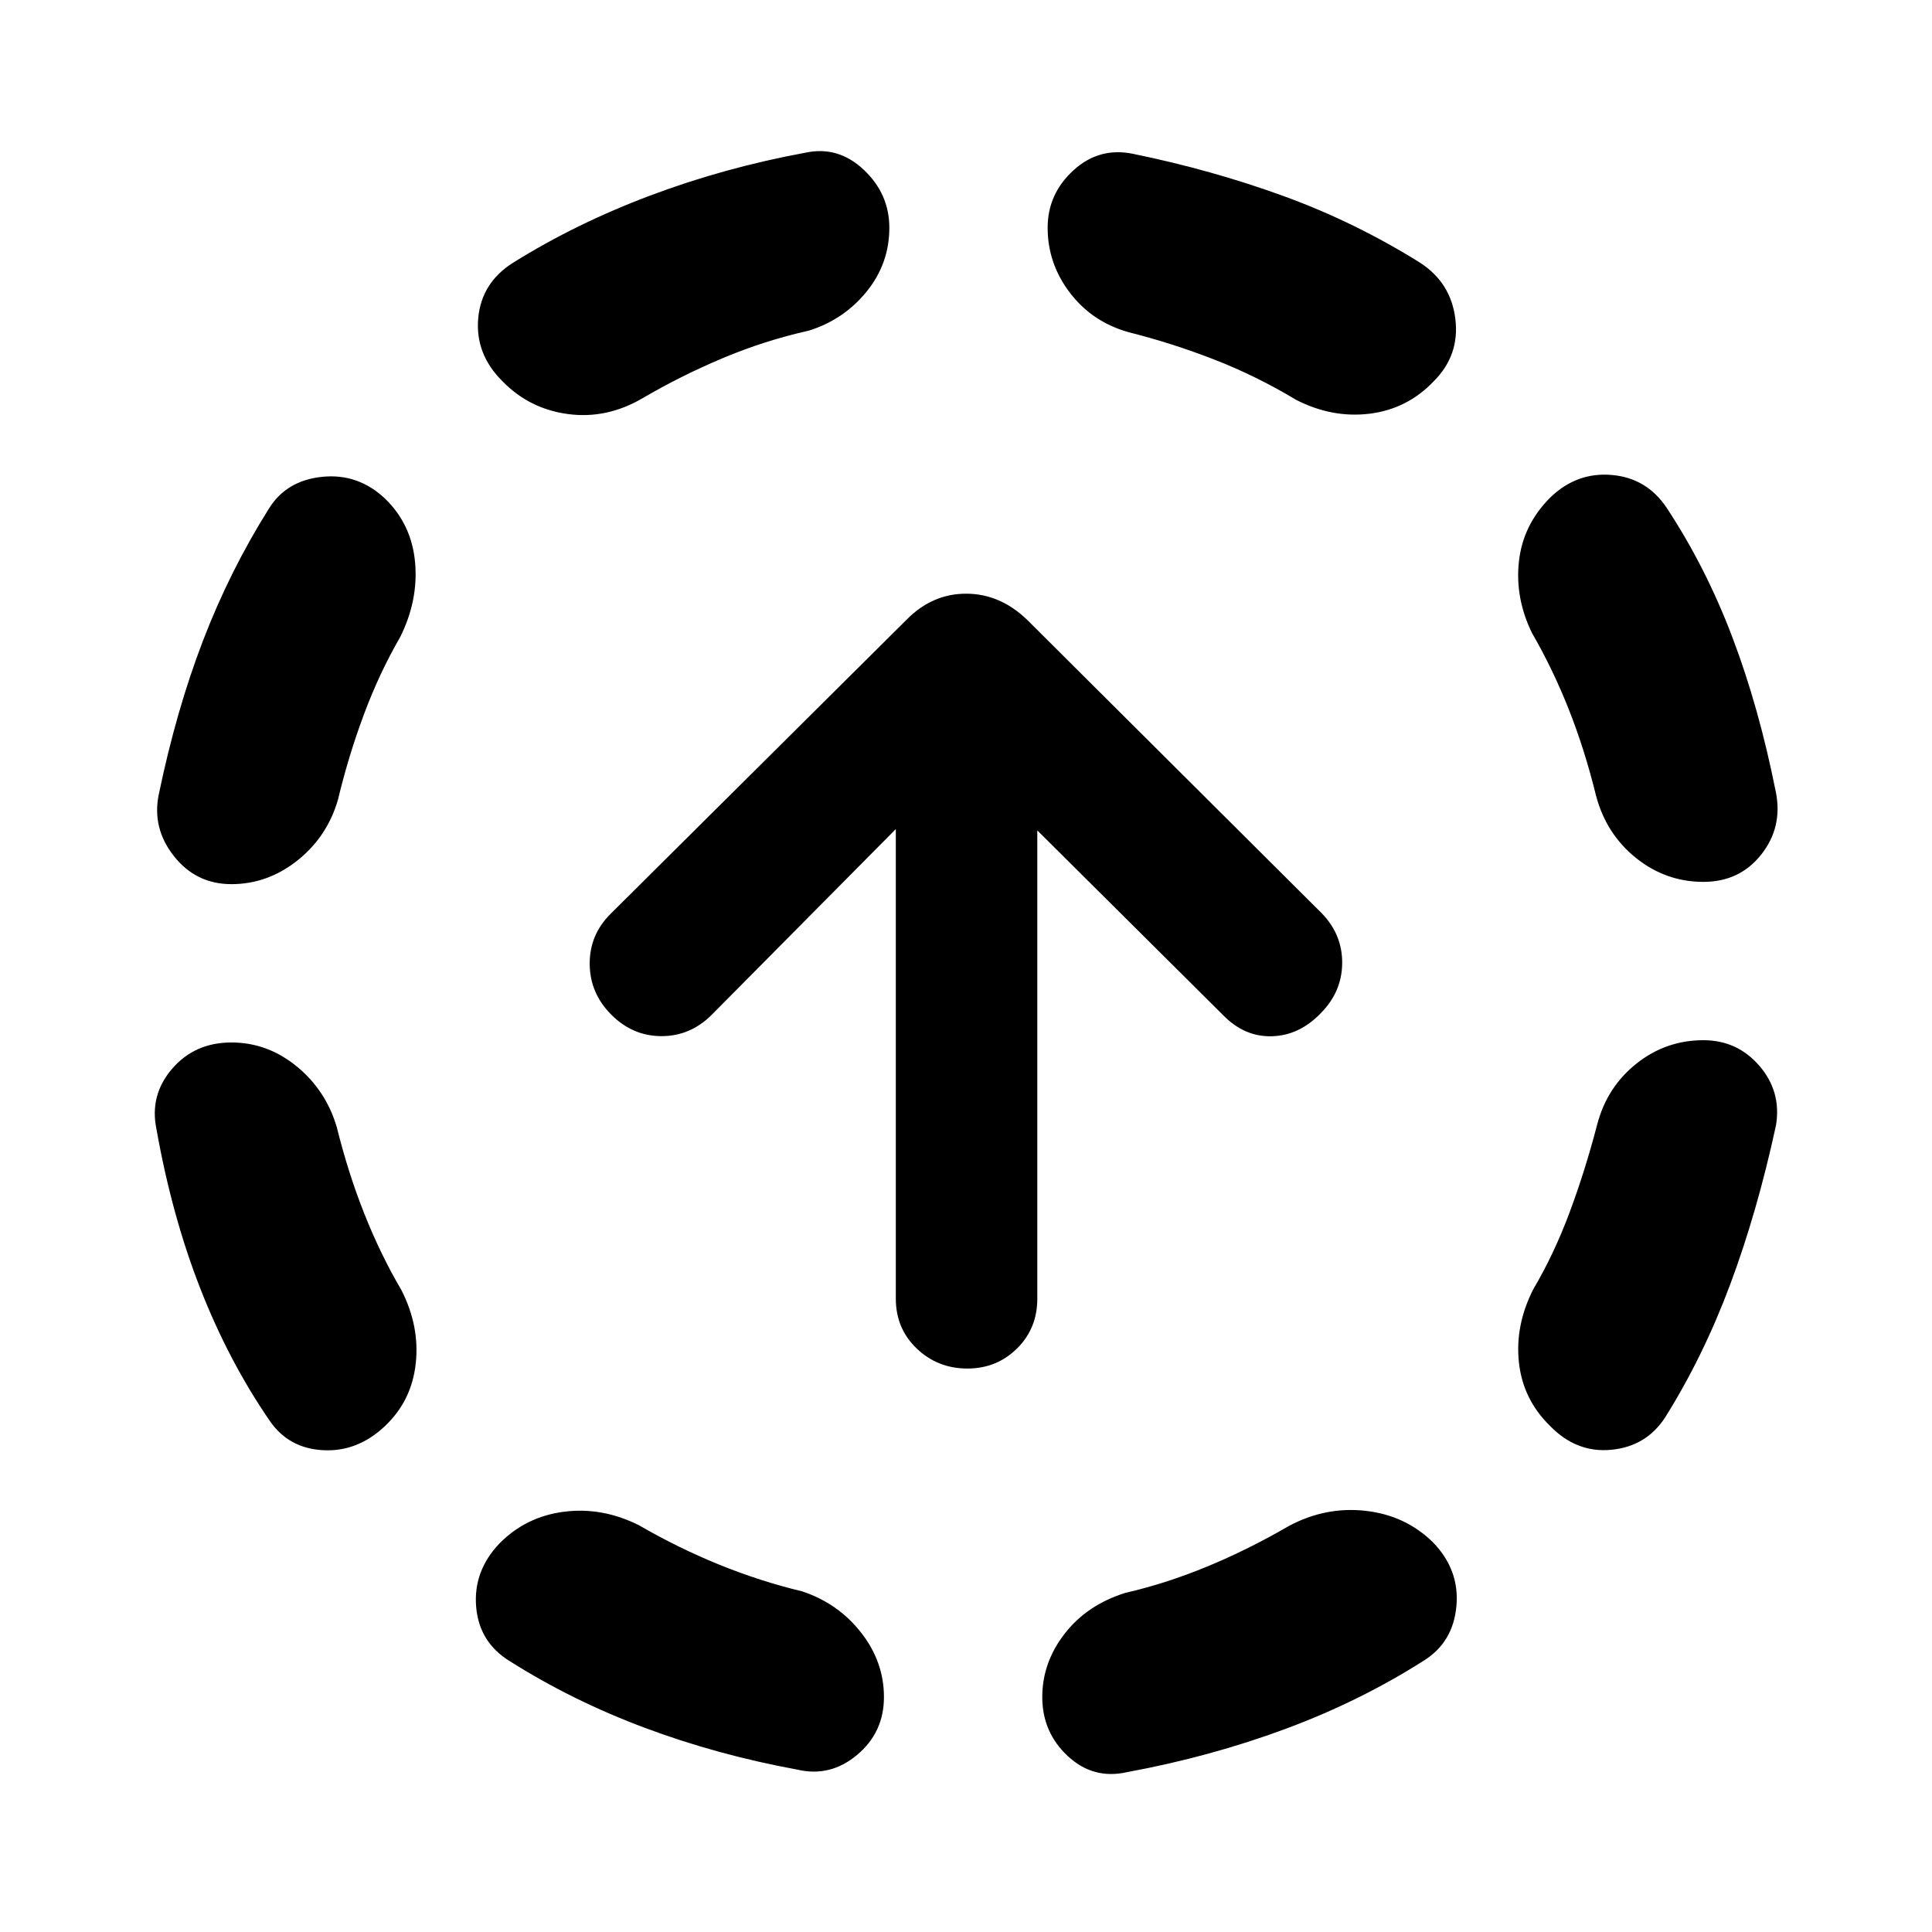<svg xmlns="http://www.w3.org/2000/svg" height="40" viewBox="0 -960 960 960" width="40"><path d="M167.35-399.91q5.69 22.95 13.76 43.21 8.07 20.27 18.32 37.68 9.16 17.92 7.16 36.45-1.99 18.53-15.19 31.07-13.73 13.06-30.96 12.09-17.22-.97-26.56-14.82-20.35-29.64-34.44-65.74-14.09-36.09-21.72-79.11-3.44-16.77 7.8-29.84Q96.77-442 114.98-442q17.95 0 32.47 11.9t19.9 30.19Zm31.42-243.4q-10.26 17.74-17.9 38.19-7.65 20.44-12.95 42.53-5.38 18.46-20.18 30.19-14.81 11.73-32.76 11.73-17.55 0-28.54-13.9-10.99-13.9-7.55-30.67 8.67-41.78 22-76.49 13.34-34.71 32.67-65.45 8.67-14.06 26.54-15.89 17.86-1.82 31.3 10.9 13.2 12.87 14.86 31.74 1.66 18.86-7.49 37.12ZM317.52-202.1q19.41 11.25 39.8 19.54 20.38 8.29 41.32 13.31 17.86 5.95 29.23 20.47 11.36 14.53 11.36 32.03 0 17.55-13.31 28.72-13.3 11.17-29.59 7.37-39.79-7.29-75.88-20.78-36.1-13.5-66.95-33.02-15.41-9.34-16.9-27.12-1.49-17.78 11.57-31.48 13.18-13.37 32.14-15.78t37.21 6.74Zm84.46-593.63q-22.18 4.97-42.98 13.74-20.8 8.77-39.71 19.86-17.86 10.43-37.02 7.88-19.17-2.55-32.54-16.25-13.7-13.56-12.11-31.33 1.6-17.77 17.41-27.68 31.28-19.51 68.11-33.35 36.82-13.84 77.11-21.28 16.26-3.46 28.96 8.51 12.69 11.98 12.69 28.81 0 17.83-11.32 31.75-11.31 13.91-28.6 19.34Zm238.5 593.96q18.25-9.72 38-7.52 19.75 2.19 33.46 15.56 13.36 13.7 11.75 31.73-1.62 18.04-16.15 27.11-31.64 20.18-68.86 33.99-37.22 13.81-78.63 21.47-16.81 3.8-29.48-7.99-12.67-11.78-12.67-29.33 0-17.12 11.11-31.46 11.12-14.34 30.14-20.29 20.22-4.64 40.65-13.08 20.43-8.43 40.68-20.19Zm-79.49-593.11q-18.19-5.05-29.31-19.58-11.11-14.53-11.11-32.36 0-16.83 12.78-28.52 12.79-11.7 29.62-8.23 39.1 8 74.68 20.94 35.58 12.94 67.89 33.12 15.41 9.91 17.62 28.01 2.21 18.11-10.89 31.1-13.14 13.7-31.76 15.97-18.61 2.26-36.47-6.89-19.84-11.92-40.79-20.06-20.94-8.15-42.26-13.5Zm232.66 393.57q4.86-18.52 19.47-30.17 14.61-11.65 33.28-11.65 16.83 0 27.83 12.74 10.99 12.75 8.26 29.51-9.34 43.18-22.8 79.2-13.46 36.01-32.44 66.22-9.38 14.2-26.63 15.85-17.25 1.65-30.35-11.79-13.54-13.2-15.53-31.63-1.99-18.43 7.16-36.39 10.25-17.35 17.99-38.07 7.74-20.73 13.76-43.82ZM761.33-645.3q-8.58-17.4-6.59-35.65 1.99-18.25 15.53-31.78 13.1-12.73 30.51-11.27 17.4 1.46 27.31 16.23 19.45 29.45 32.7 64.37 13.25 34.91 21.63 77.03 3.46 17.43-7.28 31T846.4-521.8q-18.67 0-33.47-11.87-14.8-11.88-19.85-30.9-5.64-22.95-13.57-42.97-7.92-20.01-18.18-37.76Zm-280.6 365.32q-14.82 0-25.21-9.94t-10.39-24.76v-233.36l-91.45 92.26q-10.63 10.63-24.95 10.63-14.32 0-24.95-10.63-10.63-10.63-10.76-25.13-.14-14.5 10.33-24.96l147.18-146.26Q463.25-665 480.04-665t30.23 12.87l146.58 146.01q10.25 10.63 10.07 24.87-.17 14.24-10.8 24.87-10.63 10.96-24.25 11.29-13.62.34-24.25-10.63l-92.19-91.66v232.7q0 14.82-10.1 24.76-10.11 9.94-24.6 9.94Z"/></svg>